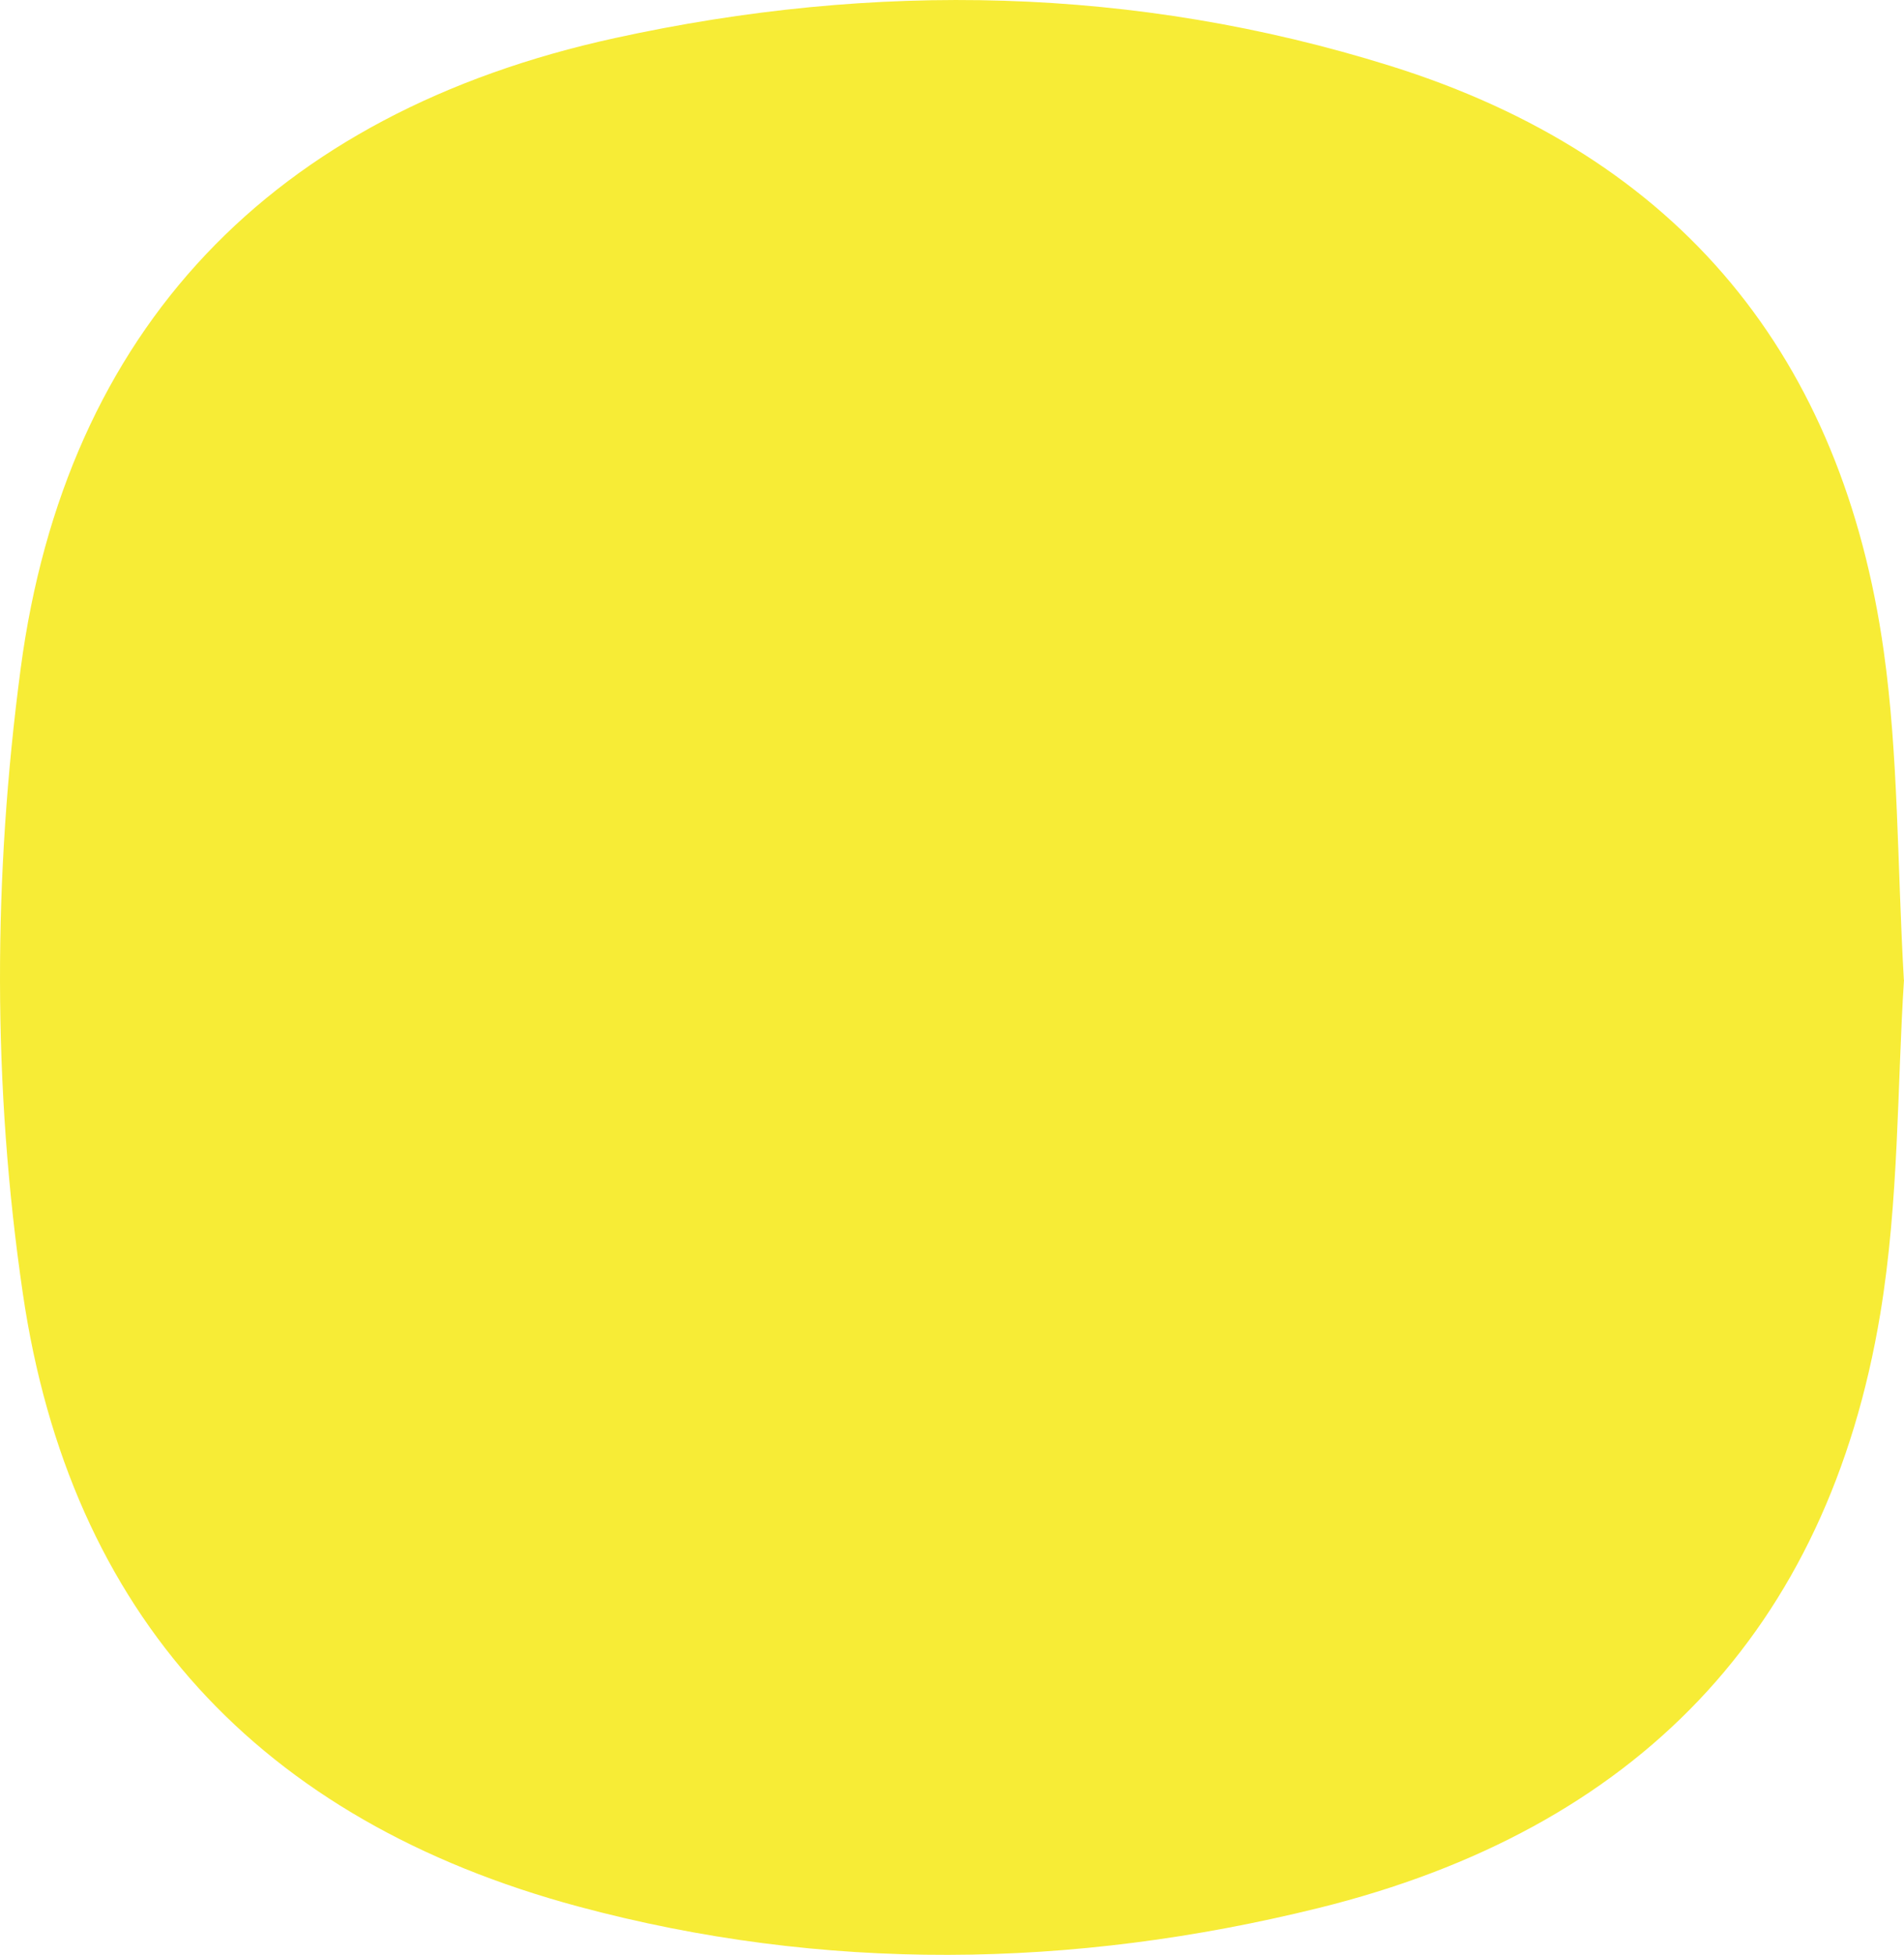 <svg width="38" height="39" viewBox="0 0 38 39" fill="none" xmlns="http://www.w3.org/2000/svg">
<path d="M38 19.546C37.864 21.641 37.901 23.955 37.527 26.208C36.48 32.526 32.657 36.498 26.319 38.065C21.407 39.28 16.44 39.354 11.539 38.035C5.167 36.32 1.394 32.199 0.456 25.807C-0.152 21.674 -0.137 17.477 0.412 13.343C1.31 6.576 5.42 2.256 12.275 0.759C17.451 -0.374 22.653 -0.277 27.74 1.312C33.561 3.129 36.773 7.15 37.595 12.986C37.89 15.081 37.864 17.221 37.997 19.548L38 19.546Z" fill="#F7EC36"/>
</svg>

